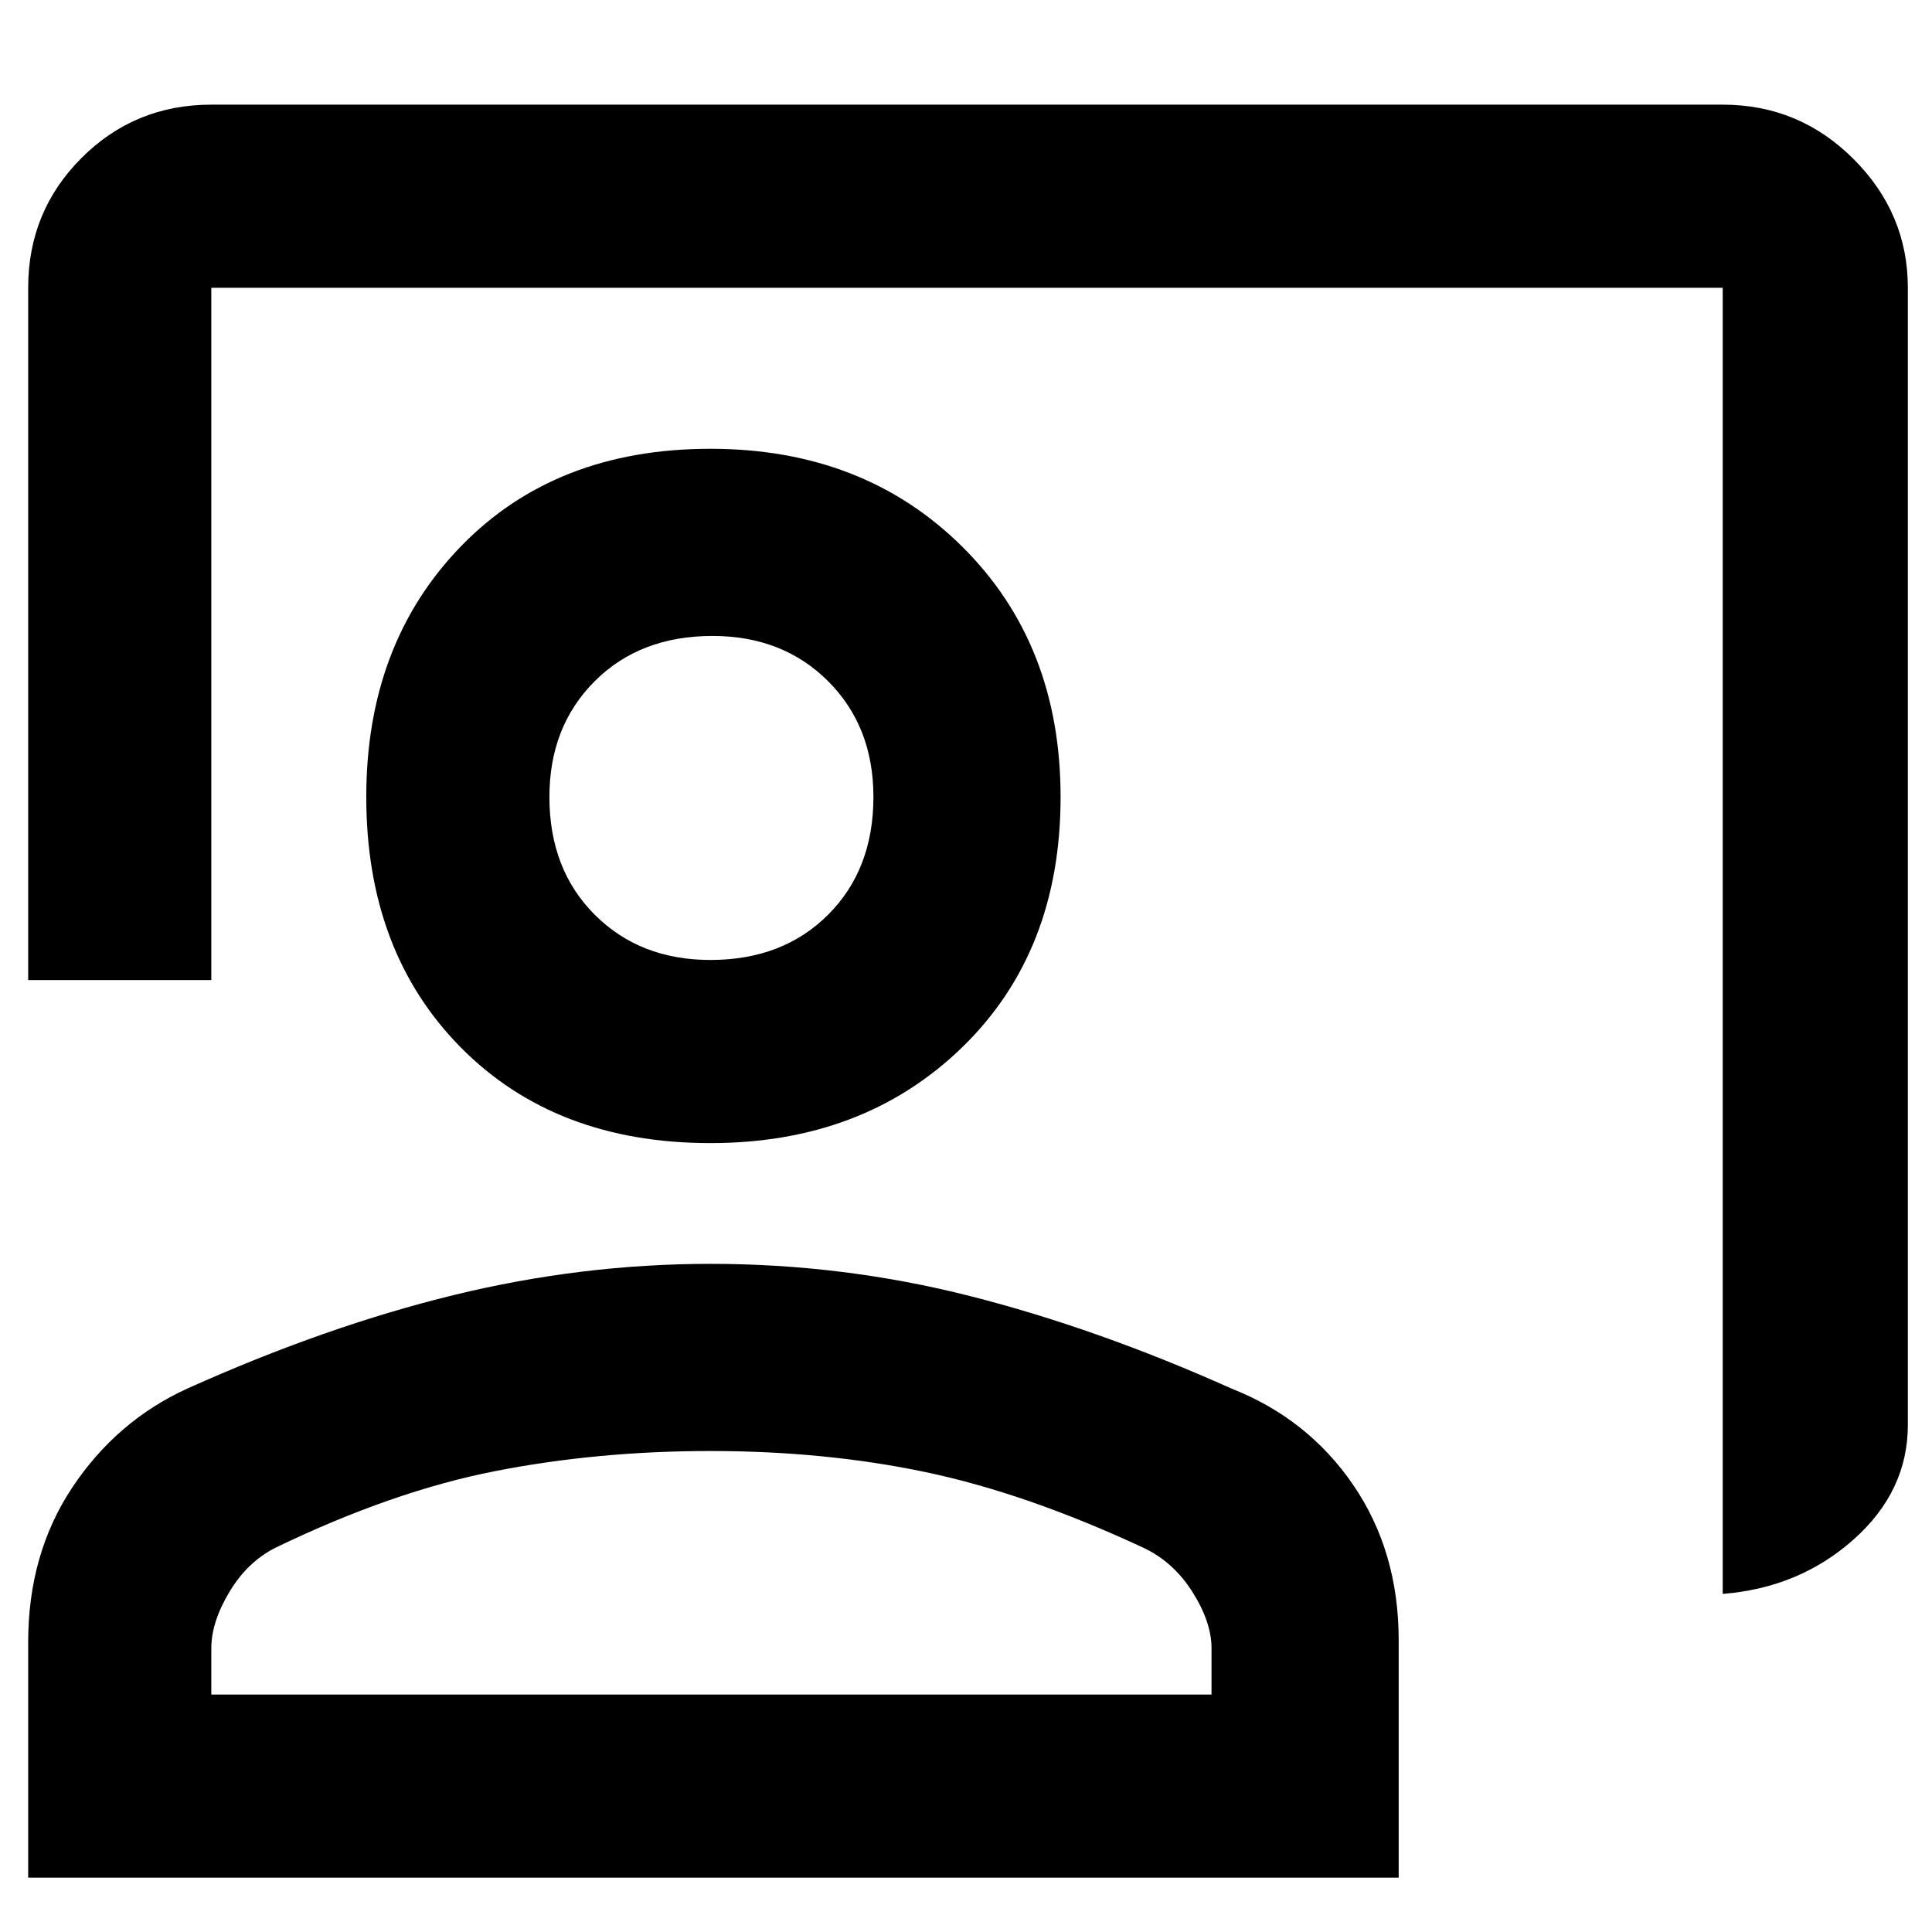 <svg xmlns="http://www.w3.org/2000/svg" height="48" width="48"><path d="M42.8 39.6V7.15H5.25v17.2H.7V7.15q0-1.9 1.325-3.225Q3.35 2.6 5.25 2.6H42.8q1.9 0 3.25 1.35t1.35 3.2V35.4q0 1.65-1.35 2.85-1.35 1.2-3.25 1.35ZM17.65 28.4q-3.85 0-6.2-2.375T9.1 19.8q0-3.8 2.35-6.225t6.2-2.425q3.8 0 6.25 2.425t2.45 6.225q0 3.85-2.45 6.225-2.45 2.375-6.25 2.375Zm0-4.55q1.8 0 2.925-1.125Q21.7 21.6 21.7 19.8q0-1.75-1.125-2.875T17.7 15.8q-1.8 0-2.925 1.125Q13.65 18.05 13.65 19.8q0 1.8 1.125 2.925Q15.9 23.85 17.65 23.85ZM.7 46.65V40.8q0-2.2 1.1-3.85t2.85-2.45q3.45-1.55 6.625-2.325 3.175-.775 6.375-.775 3.3 0 6.45.8 3.15.8 6.5 2.3 1.9.75 3.025 2.4t1.125 3.85v5.9Zm4.55-4.55H30.1v-1.15q0-.65-.475-1.4-.475-.75-1.225-1.1-2.9-1.35-5.4-1.875-2.5-.525-5.35-.525-2.8 0-5.35.5t-5.45 1.9q-.7.35-1.15 1.1-.45.75-.45 1.4Zm12.4-22.3Zm0 22.3Z"/></svg>